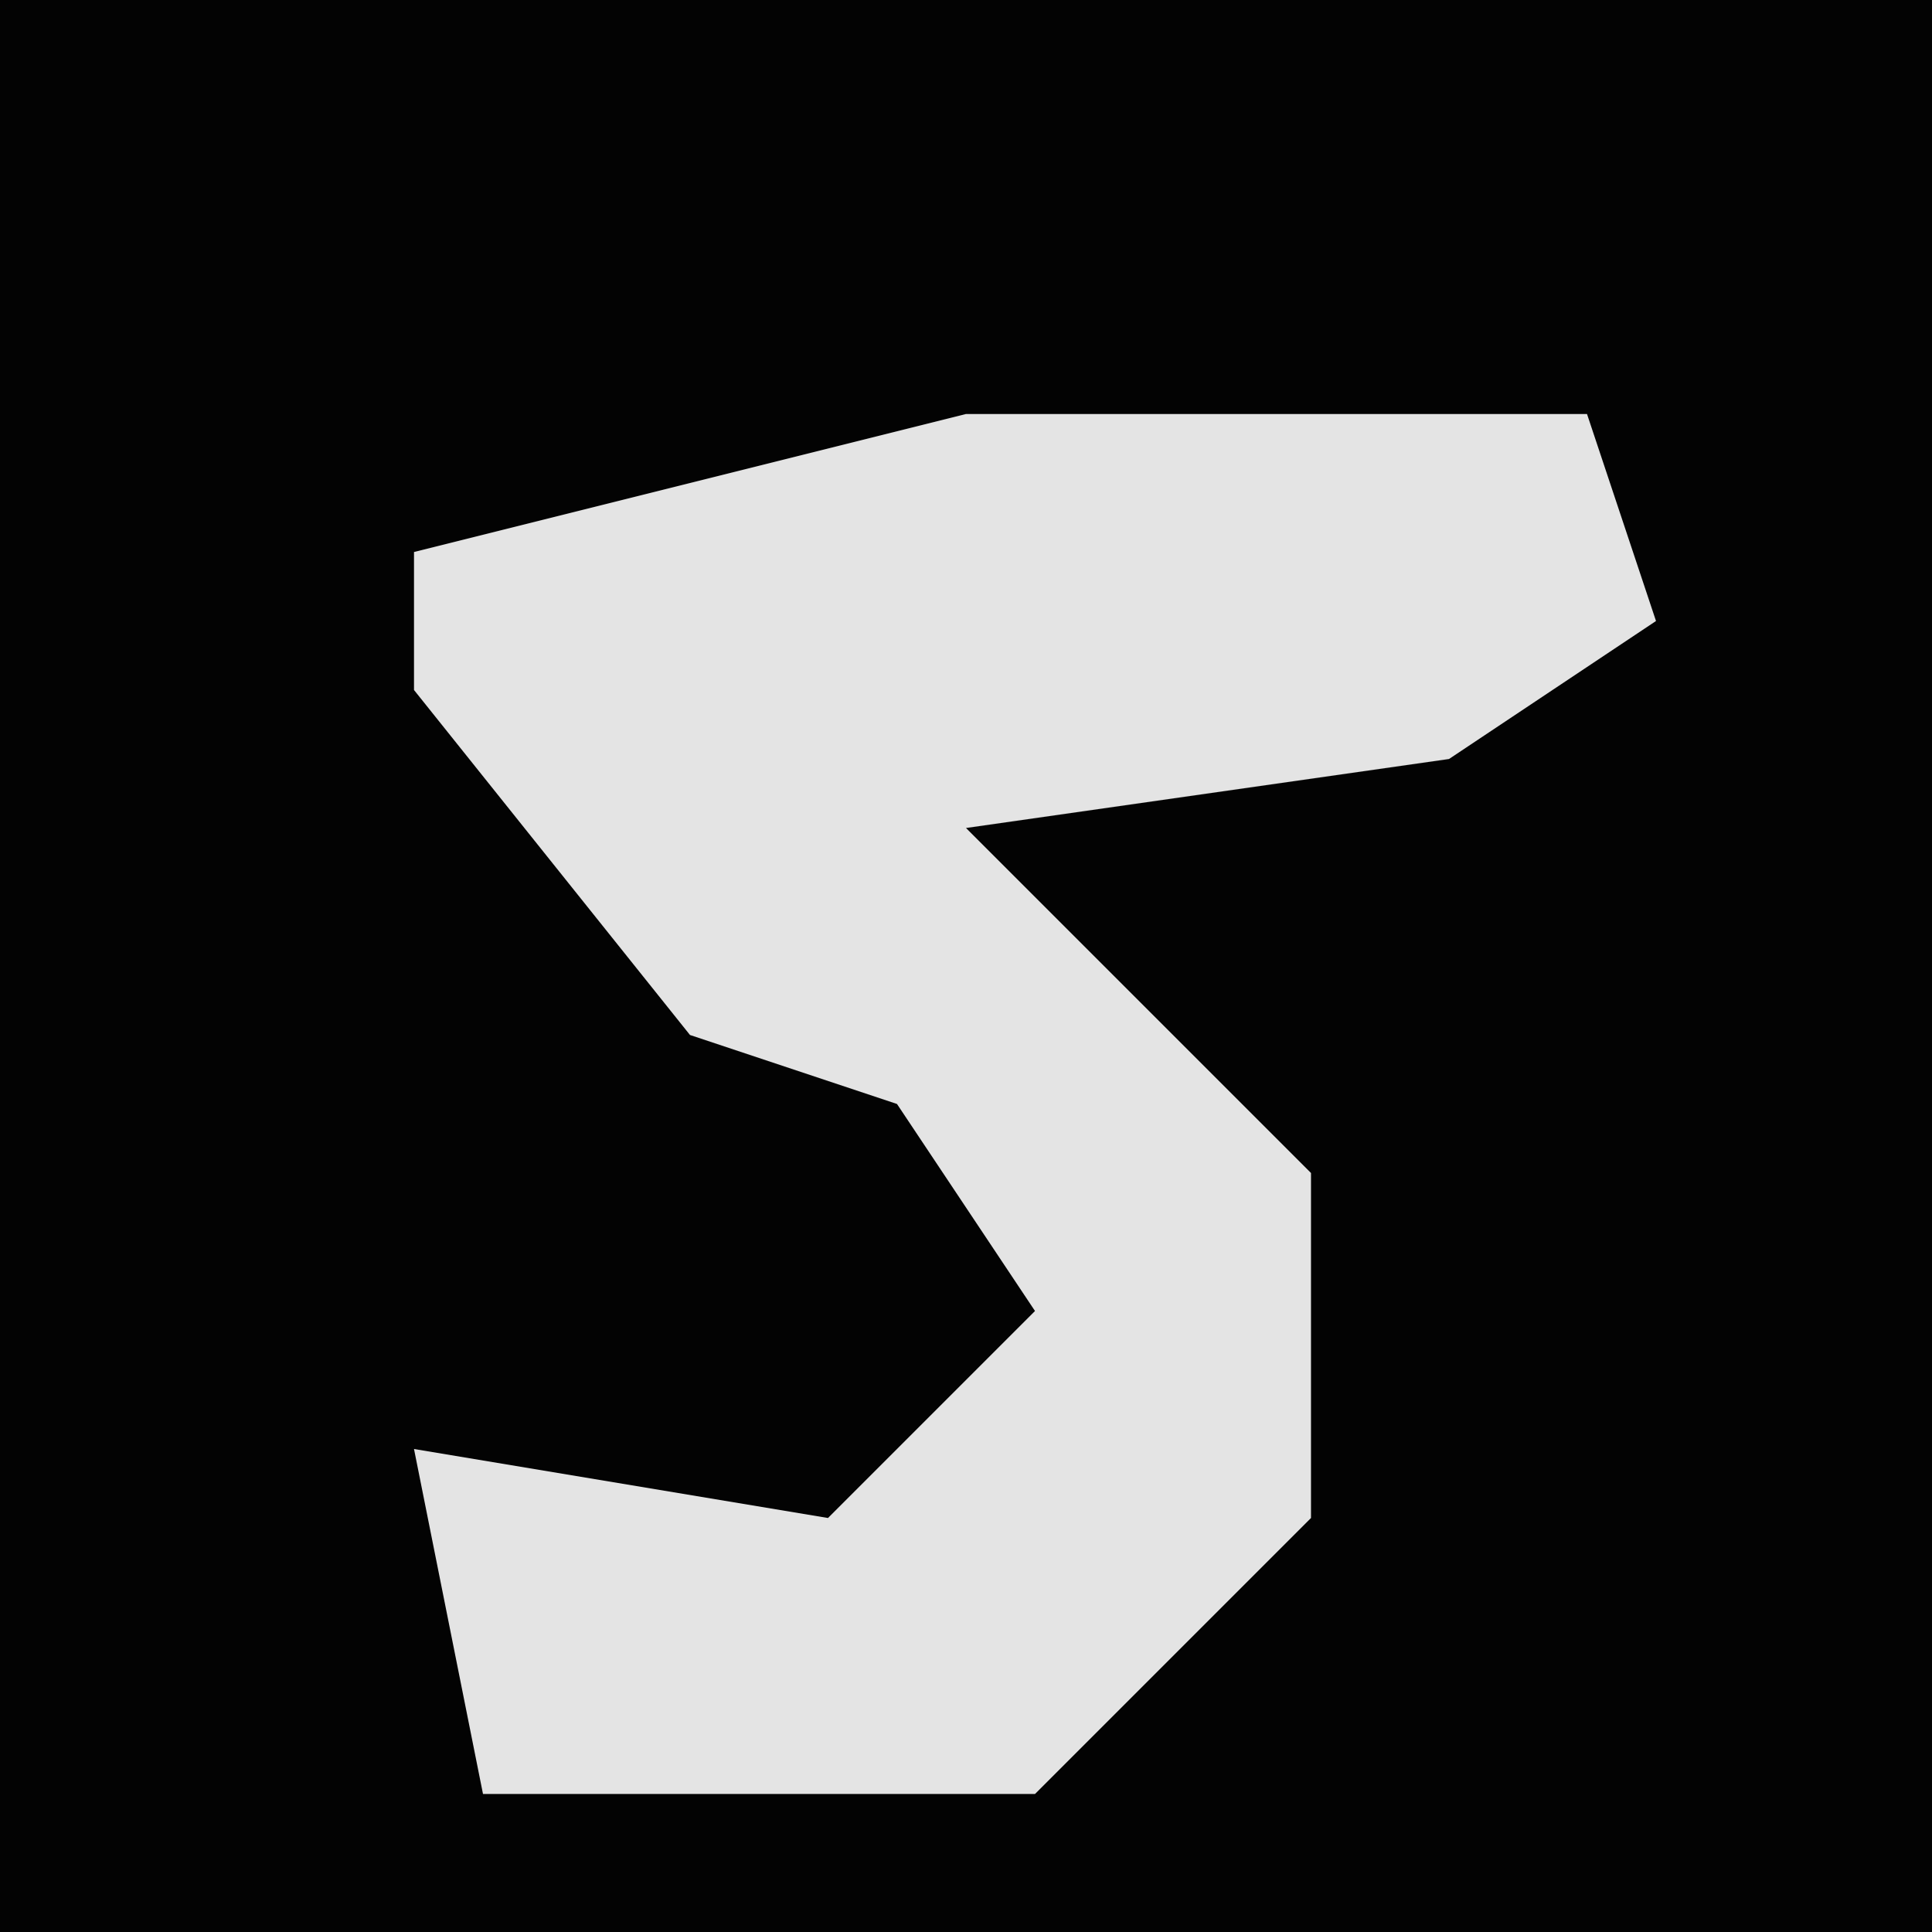 <?xml version="1.0" encoding="UTF-8"?>
<svg version="1.1" xmlns="http://www.w3.org/2000/svg" width="28" height="28">
<path d="M0,0 L28,0 L28,28 L0,28 Z " fill="#030303" transform="translate(0,0)"/>
<path d="M0,0 L9,0 L10,3 L7,5 L0,6 L5,11 L5,16 L1,20 L-7,20 L-8,15 L-2,16 L1,13 L-1,10 L-4,9 L-8,4 L-8,2 Z " fill="#E4E4E4" transform="translate(14,6)"/>
</svg>
